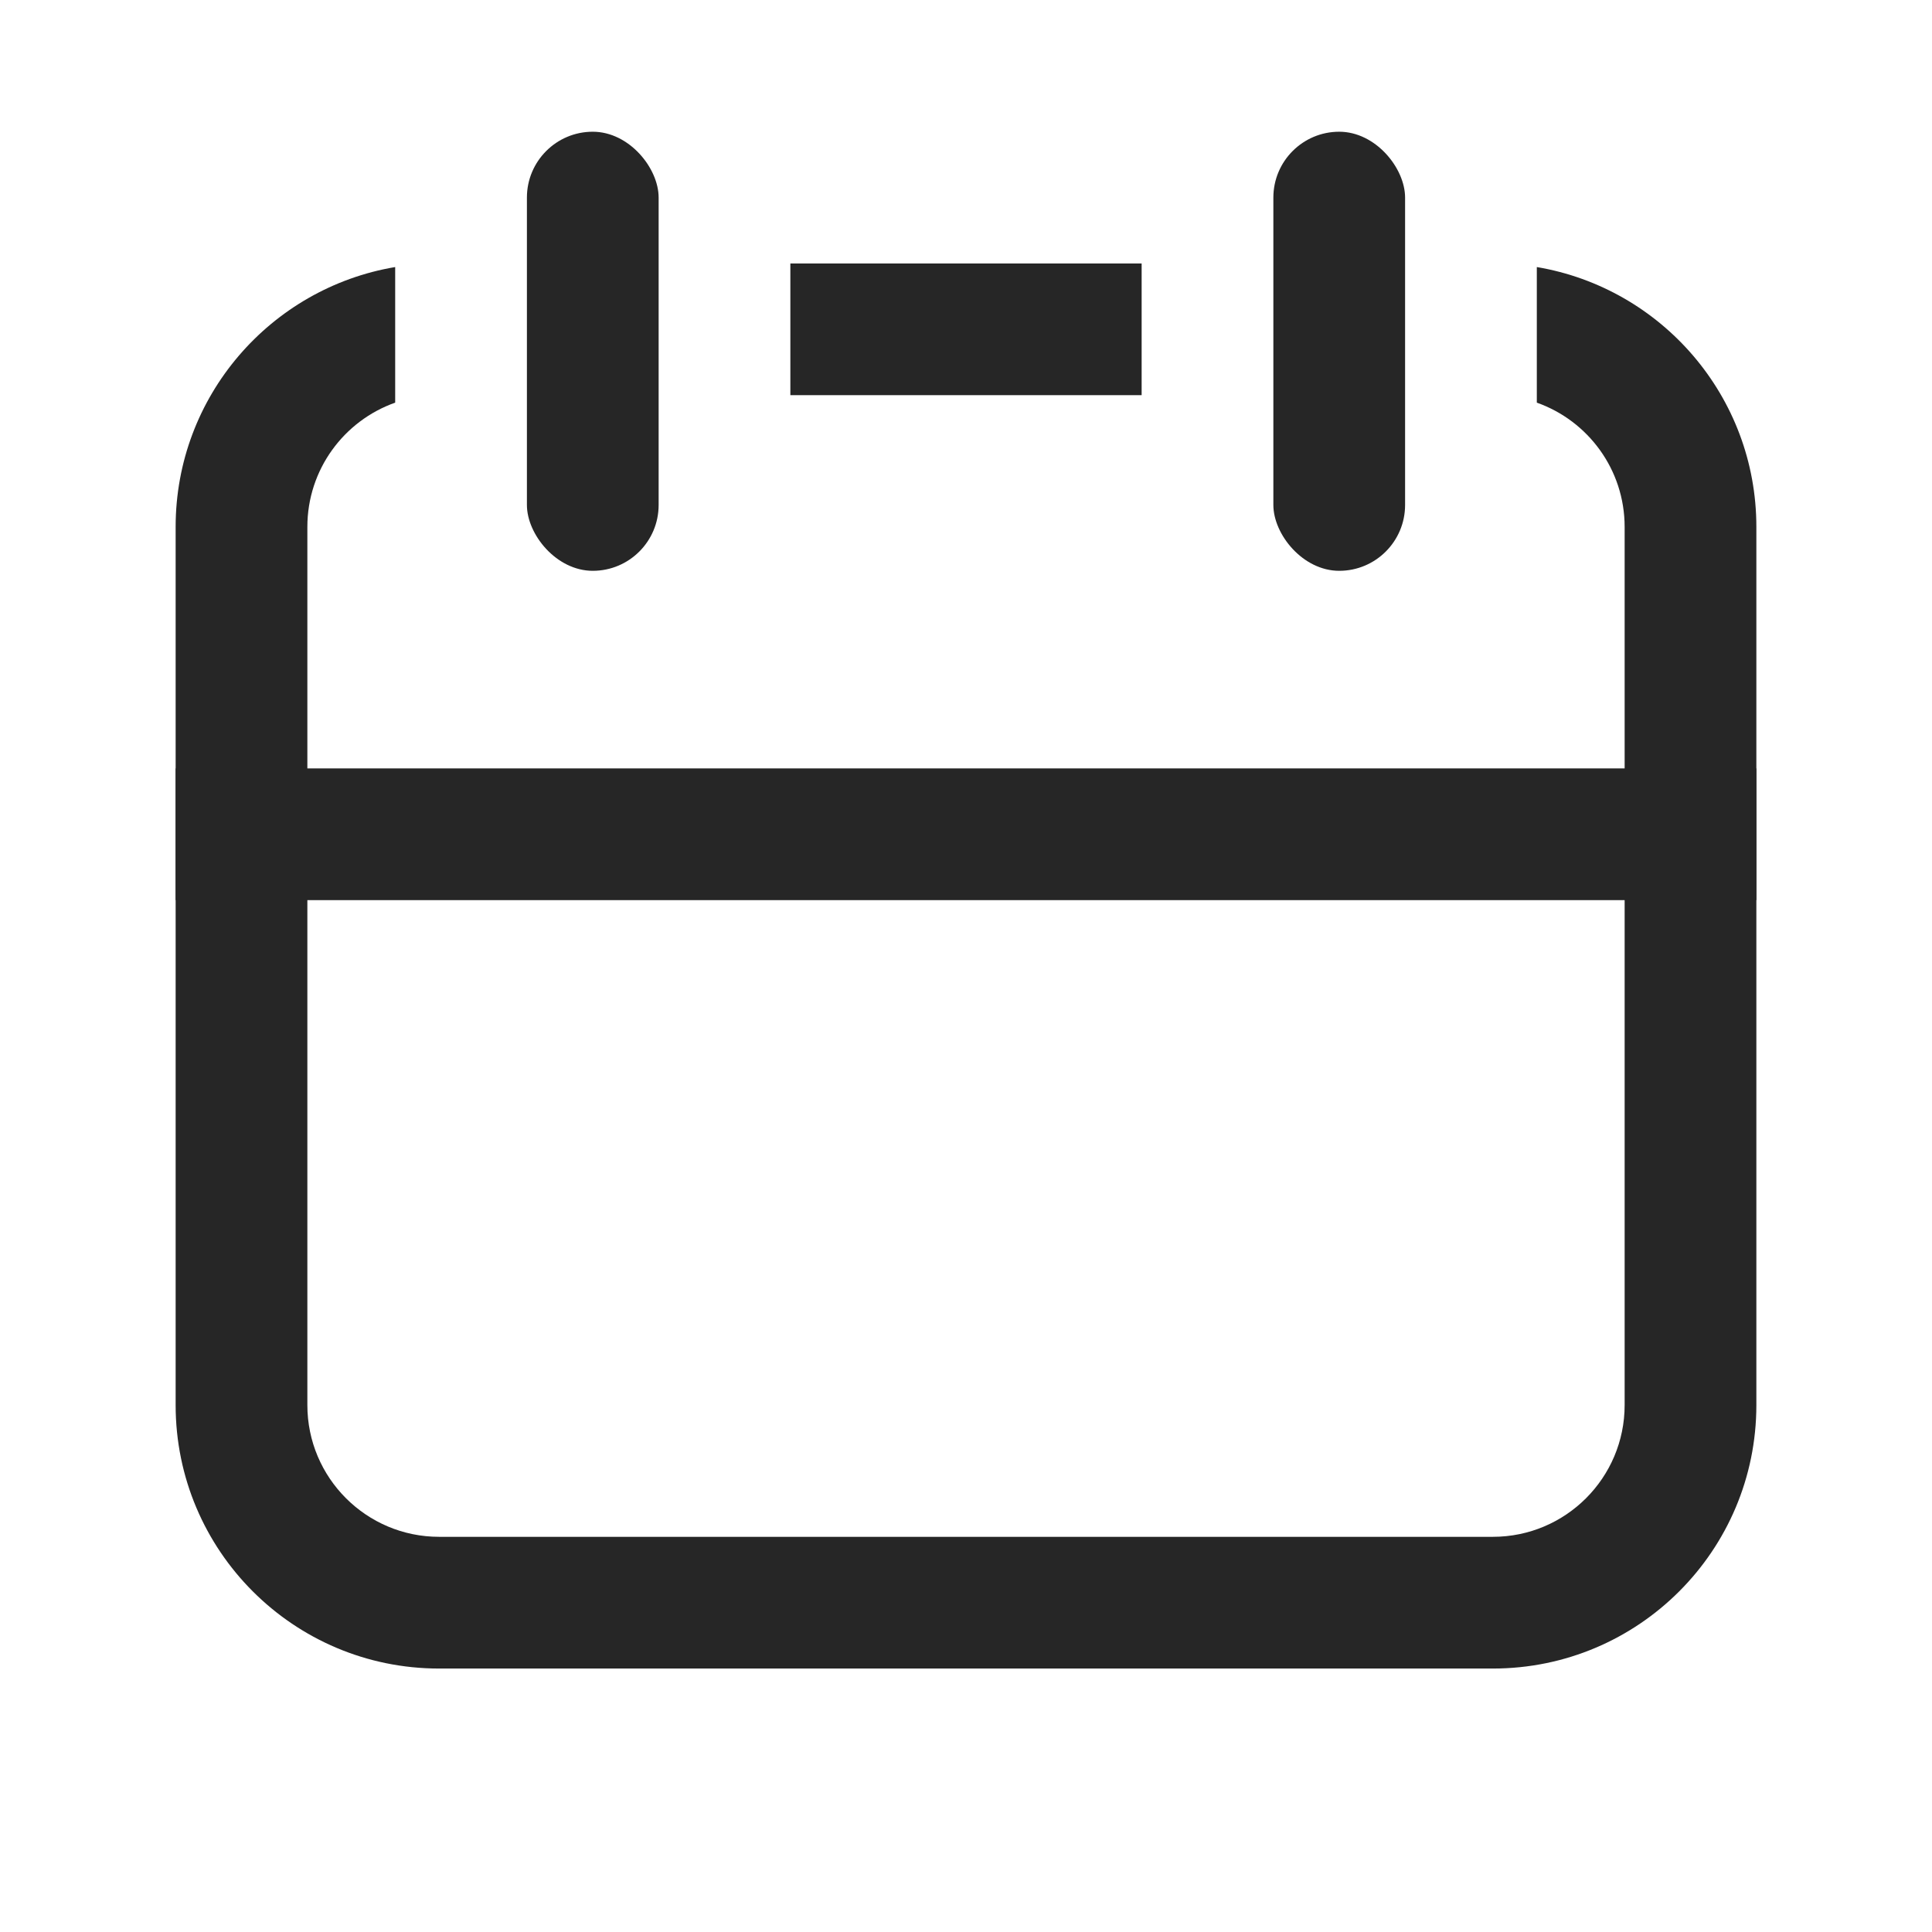 <svg width="22" height="22" viewBox="0 0 22 22" fill="none" xmlns="http://www.w3.org/2000/svg">
<path fill-rule="evenodd" clip-rule="evenodd" d="M20 10.25H2V8.75H20V10.25Z" fill="#262626"/>
<rect x="6" y="1.5" width="1.5" height="5" rx="0.75" fill="#262626"/>
<path fill-rule="evenodd" clip-rule="evenodd" d="M17.5 4.585C18.083 4.791 18.5 5.347 18.5 6V16C18.5 16.828 17.828 17.5 17 17.5H5C4.172 17.5 3.5 16.828 3.5 16V6C3.5 5.347 3.917 4.791 4.5 4.585V3.041C3.081 3.28 2 4.513 2 6V16C2 17.657 3.343 19 5 19H17C18.657 19 20 17.657 20 16V6C20 4.513 18.919 3.28 17.5 3.041V4.585ZM13 3V4.5H9V3H13Z" fill="#262626"/>
<rect x="14.5" y="1.5" width="1.5" height="5" rx="0.75" fill="#262626"/>
</svg>
